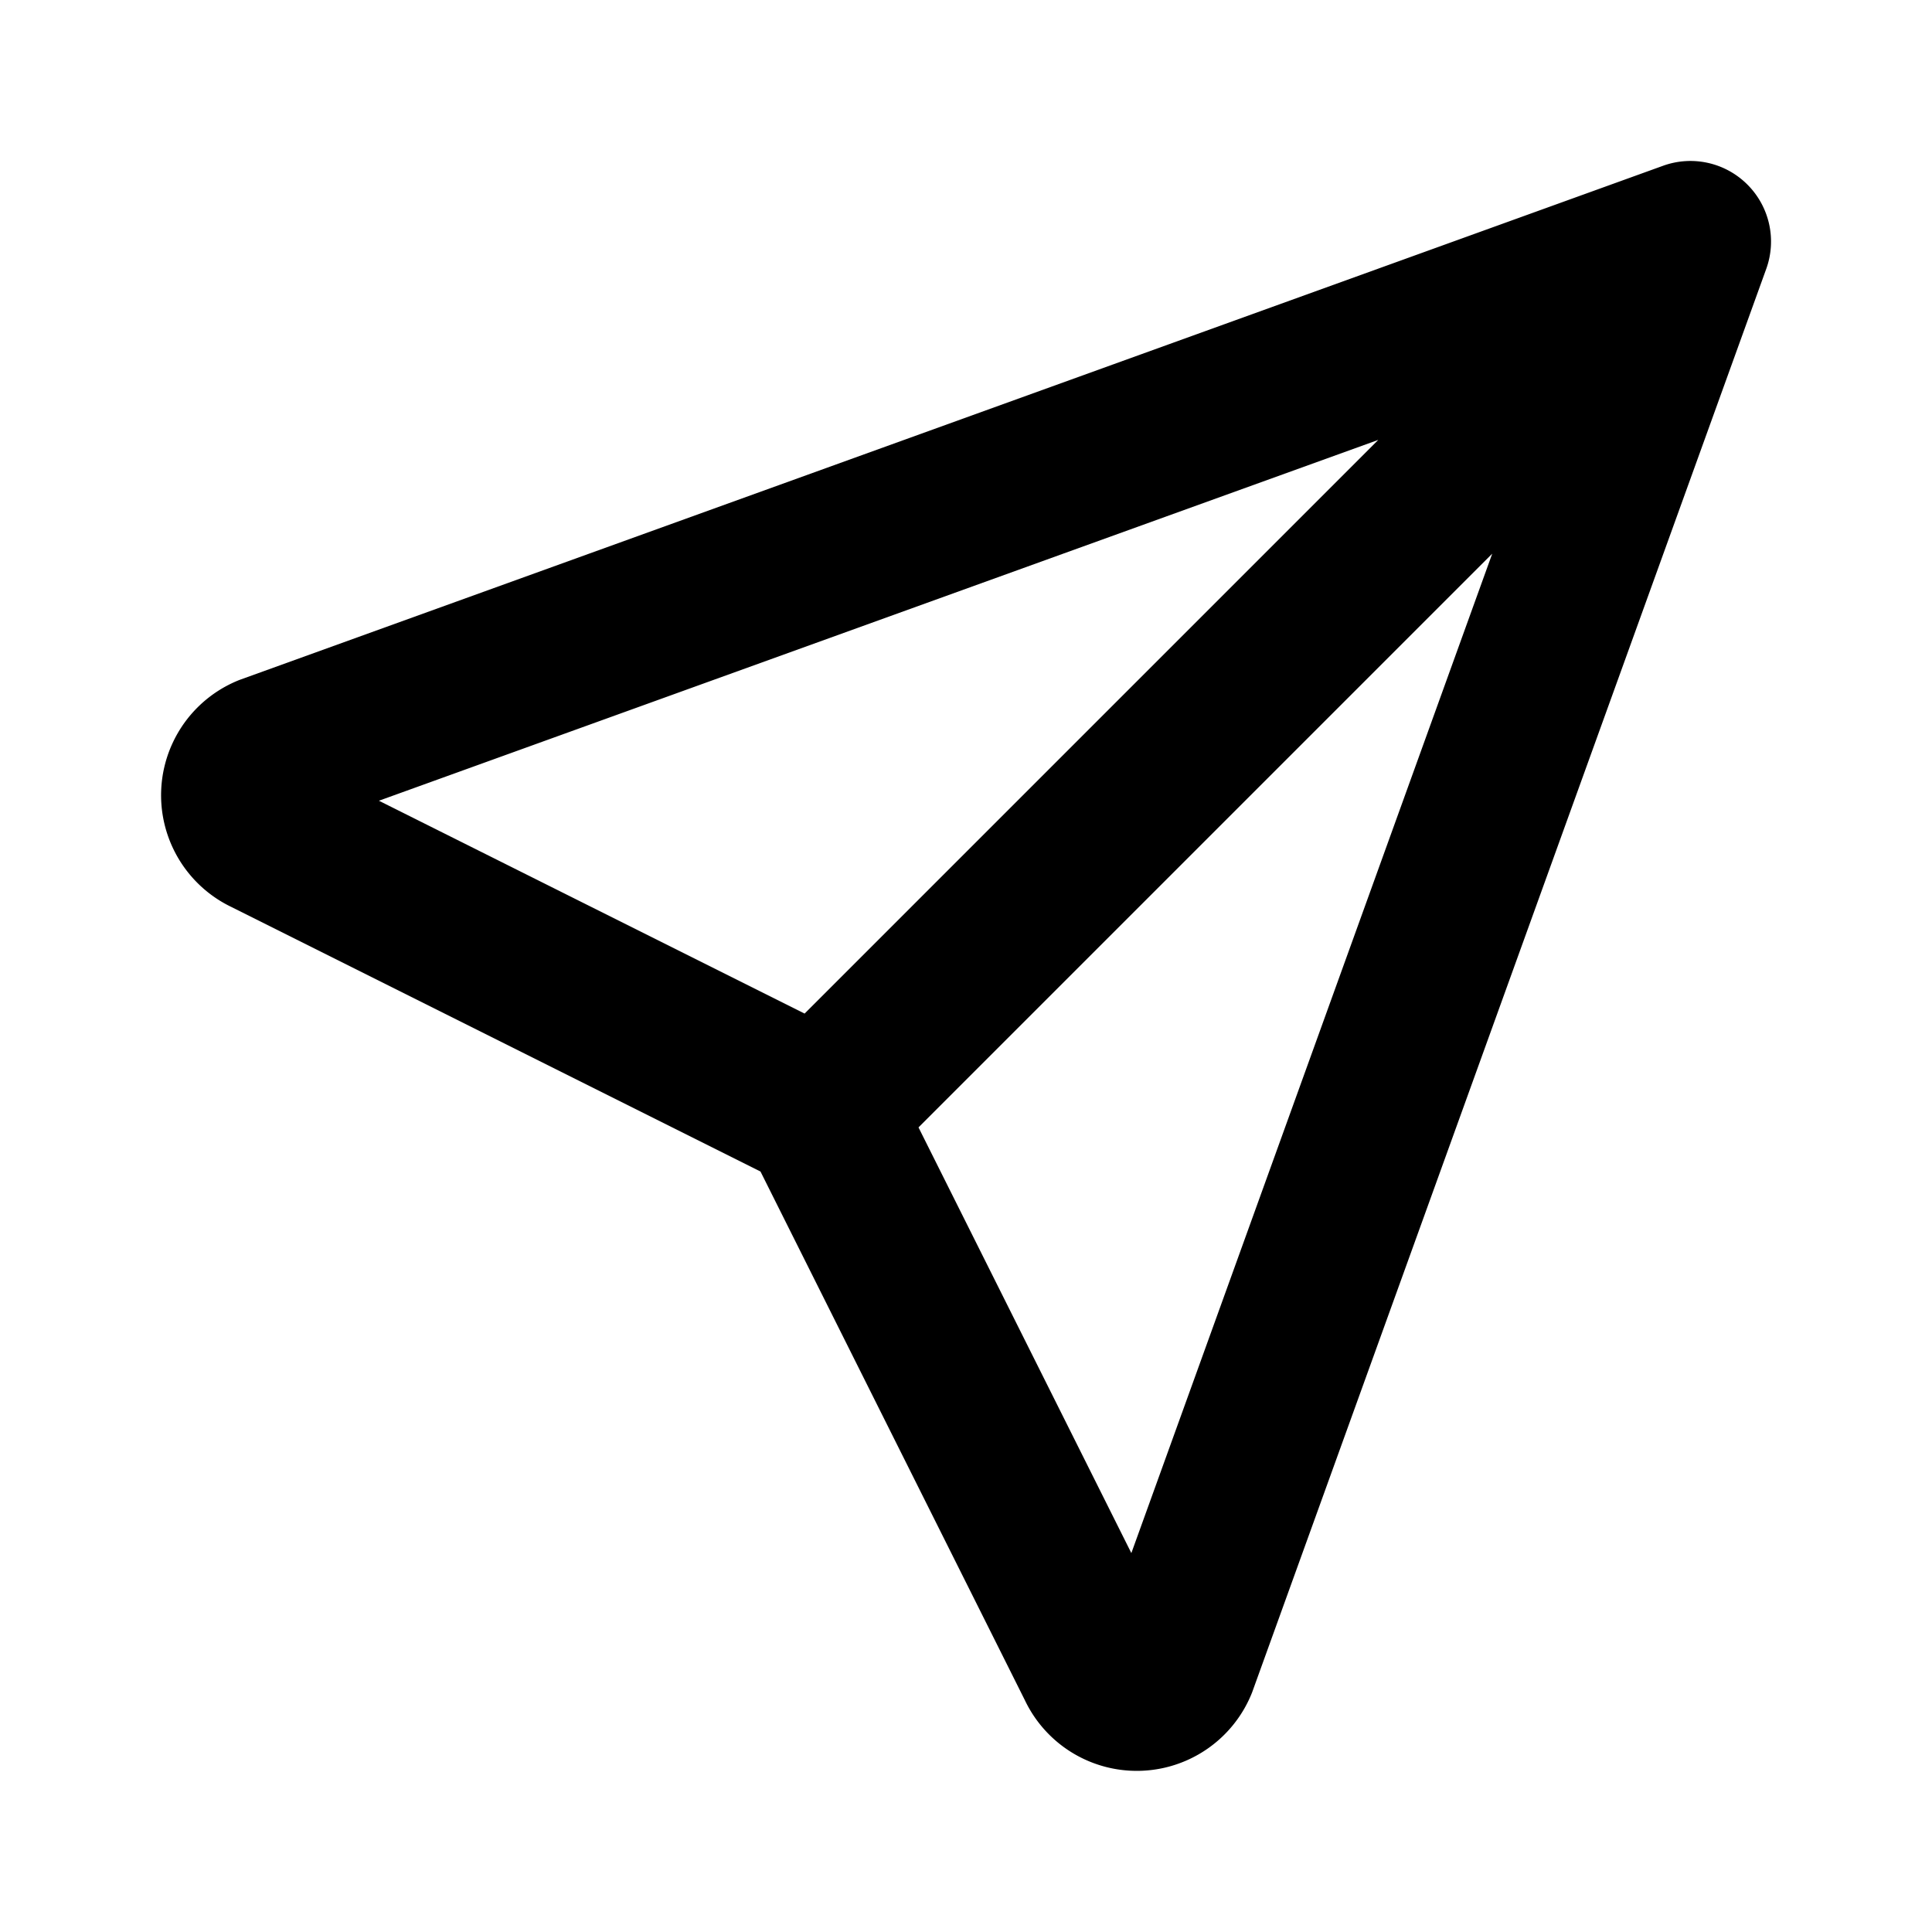 <svg xmlns="http://www.w3.org/2000/svg" viewBox="0 0 24 24" fill="currentColor"><path fill-rule="evenodd" d="M21.707 2.293a1 1 0 01.234 1.047l-6.387 17.684a1.54 1.54 0 01-2.823.096l-3.284-6.567-6.568-3.284a1.54 1.54 0 01.097-2.823L20.66 2.059a1 1 0 011.047.234zM11.41 14.005l2.644 5.288 4.483-12.415-7.127 7.127zm5.713-8.541L4.707 9.947l5.288 2.644 7.127-7.127z" clip-rule="evenodd"/></svg>